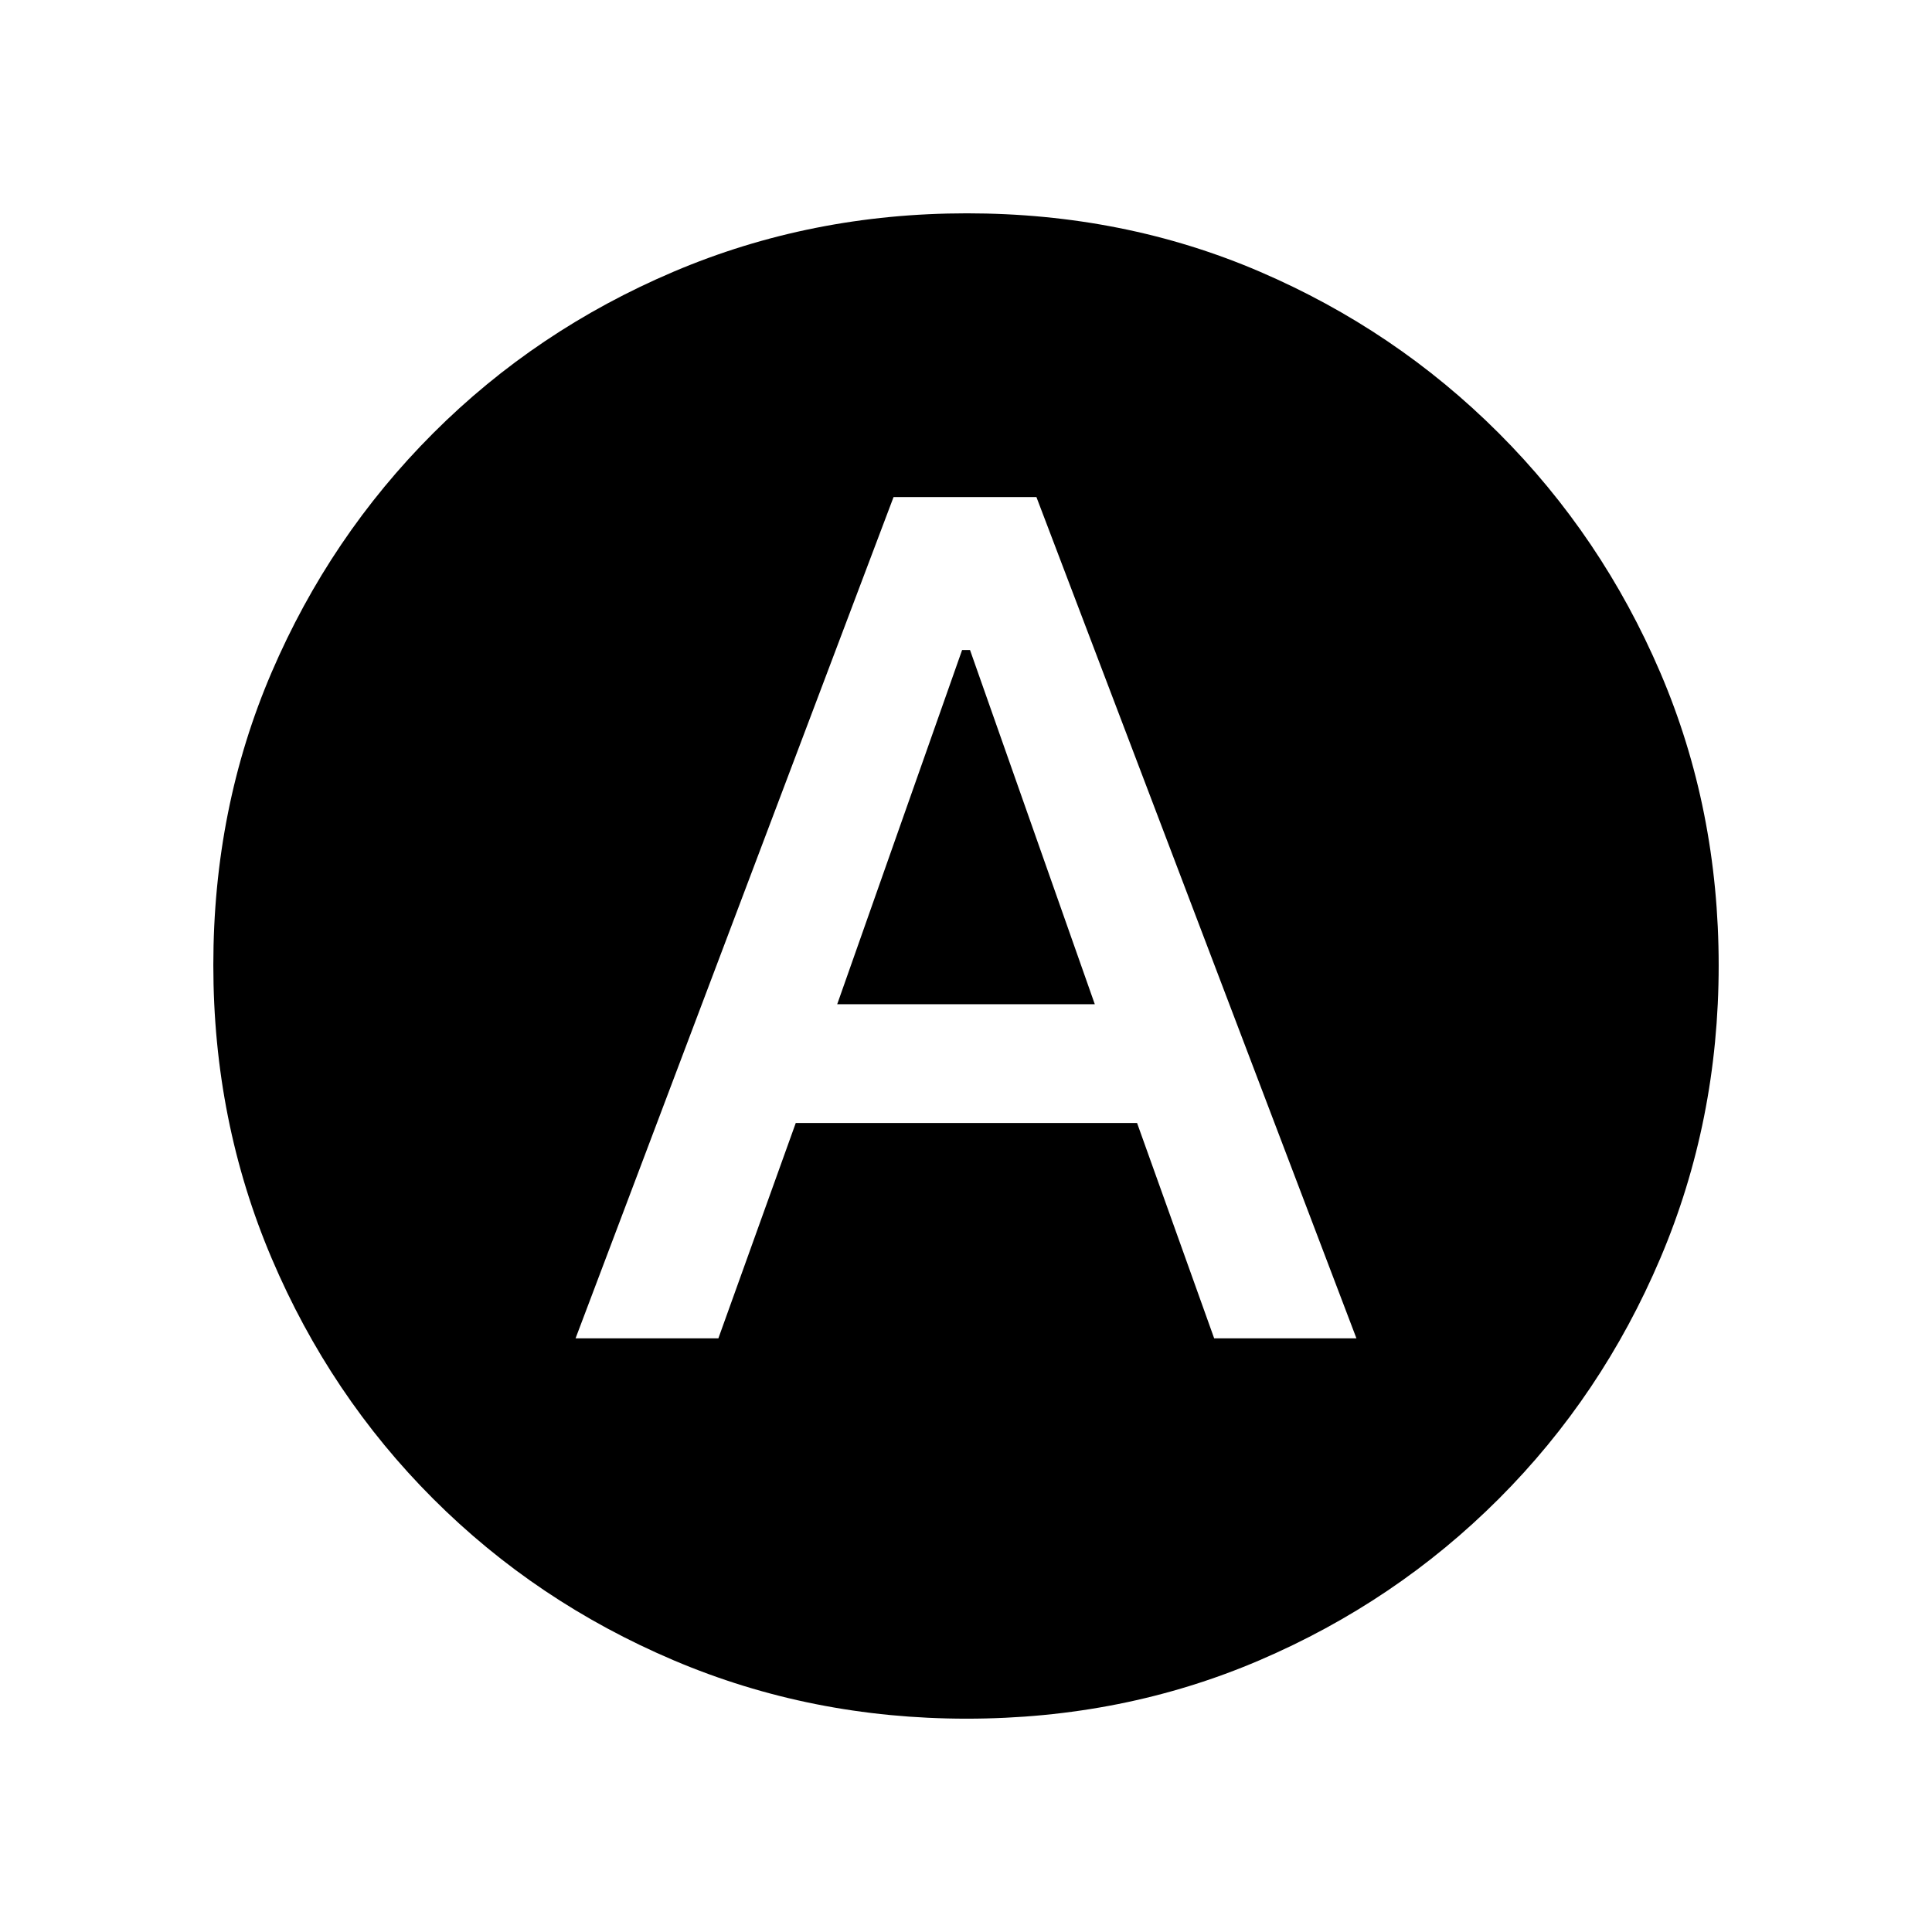 <svg xmlns="http://www.w3.org/2000/svg" height="20" viewBox="0 -960 960 960" width="20"><path d="M286-295h70.96l38.45-107H565l38.31 107H674L515-713h-71L286-295Zm130-166 62.06-176H482l62 176H416Zm64.28 355q-77.28 0-145.53-29t-119.5-80.25Q164-266.5 135-334.71t-29-145.75q0-78.04 29-145.54 29-67.5 80.25-118.75T334.71-825q68.21-29 145.75-29 78.04 0 145.54 29 67.5 29 118.75 80.25T825-625.78q29 67.73 29 145.5 0 77.28-29 145.53t-80.25 119.5Q693.5-164 625.78-135q-67.73 29-145.5 29Z"/></svg>